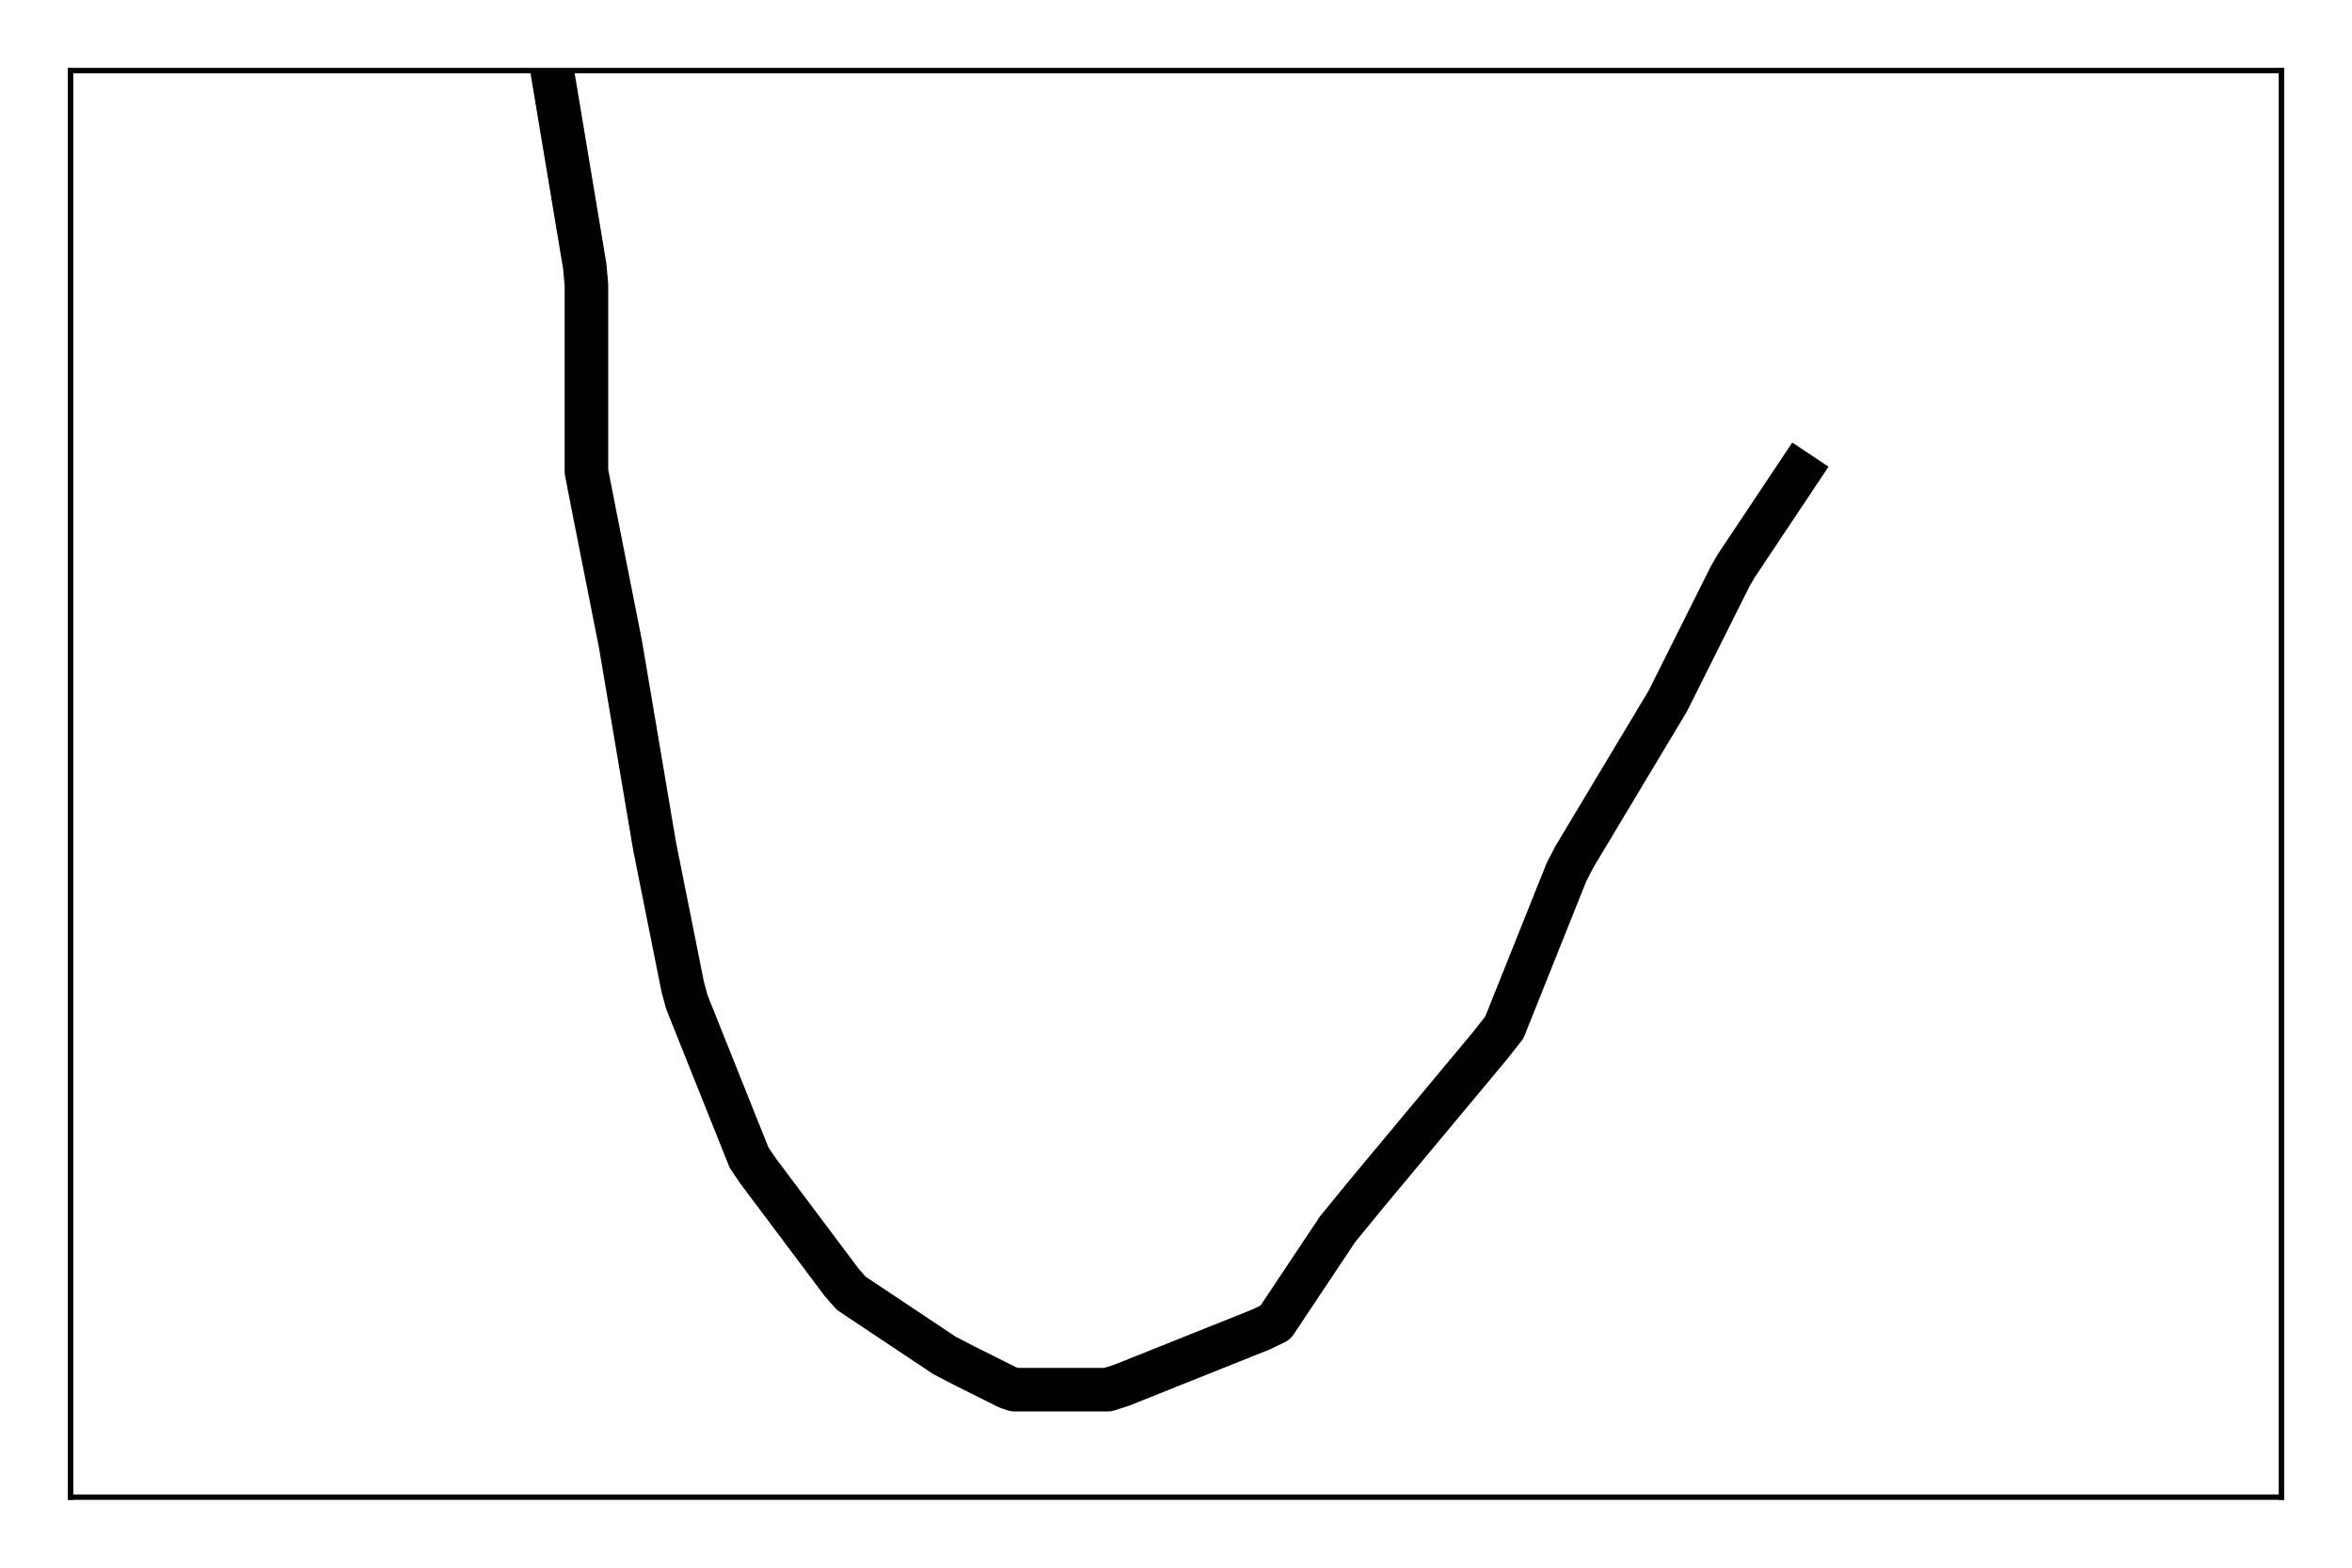 <?xml version="1.0" encoding="utf-8" standalone="no"?>
<!DOCTYPE svg PUBLIC "-//W3C//DTD SVG 1.1//EN"
  "http://www.w3.org/Graphics/SVG/1.1/DTD/svg11.dtd">
<!-- Created with matplotlib (http://matplotlib.org/) -->
<svg height="288pt" version="1.1" viewBox="0 0 432 288" width="432pt" xmlns="http://www.w3.org/2000/svg" xmlns:xlink="http://www.w3.org/1999/xlink">
 <defs>
  <style type="text/css">
*{stroke-linecap:butt;stroke-linejoin:round;stroke-miterlimit:100000;}
  </style>
 </defs>
 <g id="figure_1">
  <g id="patch_1">
   <path d="M 0 288 
L 432 288 
L 432 0 
L 0 0 
z
" style="fill:#ffffff;"/>
  </g>
  <g id="axes_1">
   <g id="patch_2">
    <path d="M 12.96 275.04 
L 419.04 275.04 
L 419.04 12.96 
L 12.96 12.96 
z
" style="fill:#ffffff;"/>
   </g>
   <g id="line2d_1">
    <path clip-path="url(#p2c8b336324)" d="M 101.696 14.656 
L 107.41 48.937 
L 107.712 52.365 
L 107.712 86.646 
L 109.392 95.25 
L 113.963 118.34 
L 120.248 155.545 
L 125.39 181.256 
L 126.163 184.112 
L 137.59 212.68 
L 139.204 215.066 
L 154.63 235.635 
L 156.344 237.584 
L 173.485 249.011 
L 177.047 250.86 
L 185.046 254.859 
L 186.323 255.296 
L 203.464 255.296 
L 205.985 254.489 
L 231.695 244.205 
L 234.25 242.962 
L 245.677 225.821 
L 250.785 219.57 
L 273.639 192.145 
L 276.294 188.784 
L 287.721 160.216 
L 289.2 157.36 
L 306.307 128.826 
L 317.734 105.971 
L 318.877 103.989 
L 330.304 86.848 
L 330.304 86.848 
" style="fill:none;stroke:#000000;stroke-linecap:square;stroke-width:8.0;"/>
   </g>
   <g id="patch_3">
    <path d="M 12.96 12.96 
L 419.04 12.96 
" style="fill:none;stroke:#000000;stroke-linecap:square;stroke-linejoin:miter;"/>
   </g>
   <g id="patch_4">
    <path d="M 419.04 275.04 
L 419.04 12.96 
" style="fill:none;stroke:#000000;stroke-linecap:square;stroke-linejoin:miter;"/>
   </g>
   <g id="patch_5">
    <path d="M 12.96 275.04 
L 419.04 275.04 
" style="fill:none;stroke:#000000;stroke-linecap:square;stroke-linejoin:miter;"/>
   </g>
   <g id="patch_6">
    <path d="M 12.96 275.04 
L 12.96 12.96 
" style="fill:none;stroke:#000000;stroke-linecap:square;stroke-linejoin:miter;"/>
   </g>
  </g>
 </g>
 <defs>
  <clipPath id="p2c8b336324">
   <rect height="262.08" width="406.08" x="12.96" y="12.96"/>
  </clipPath>
 </defs>
</svg>
